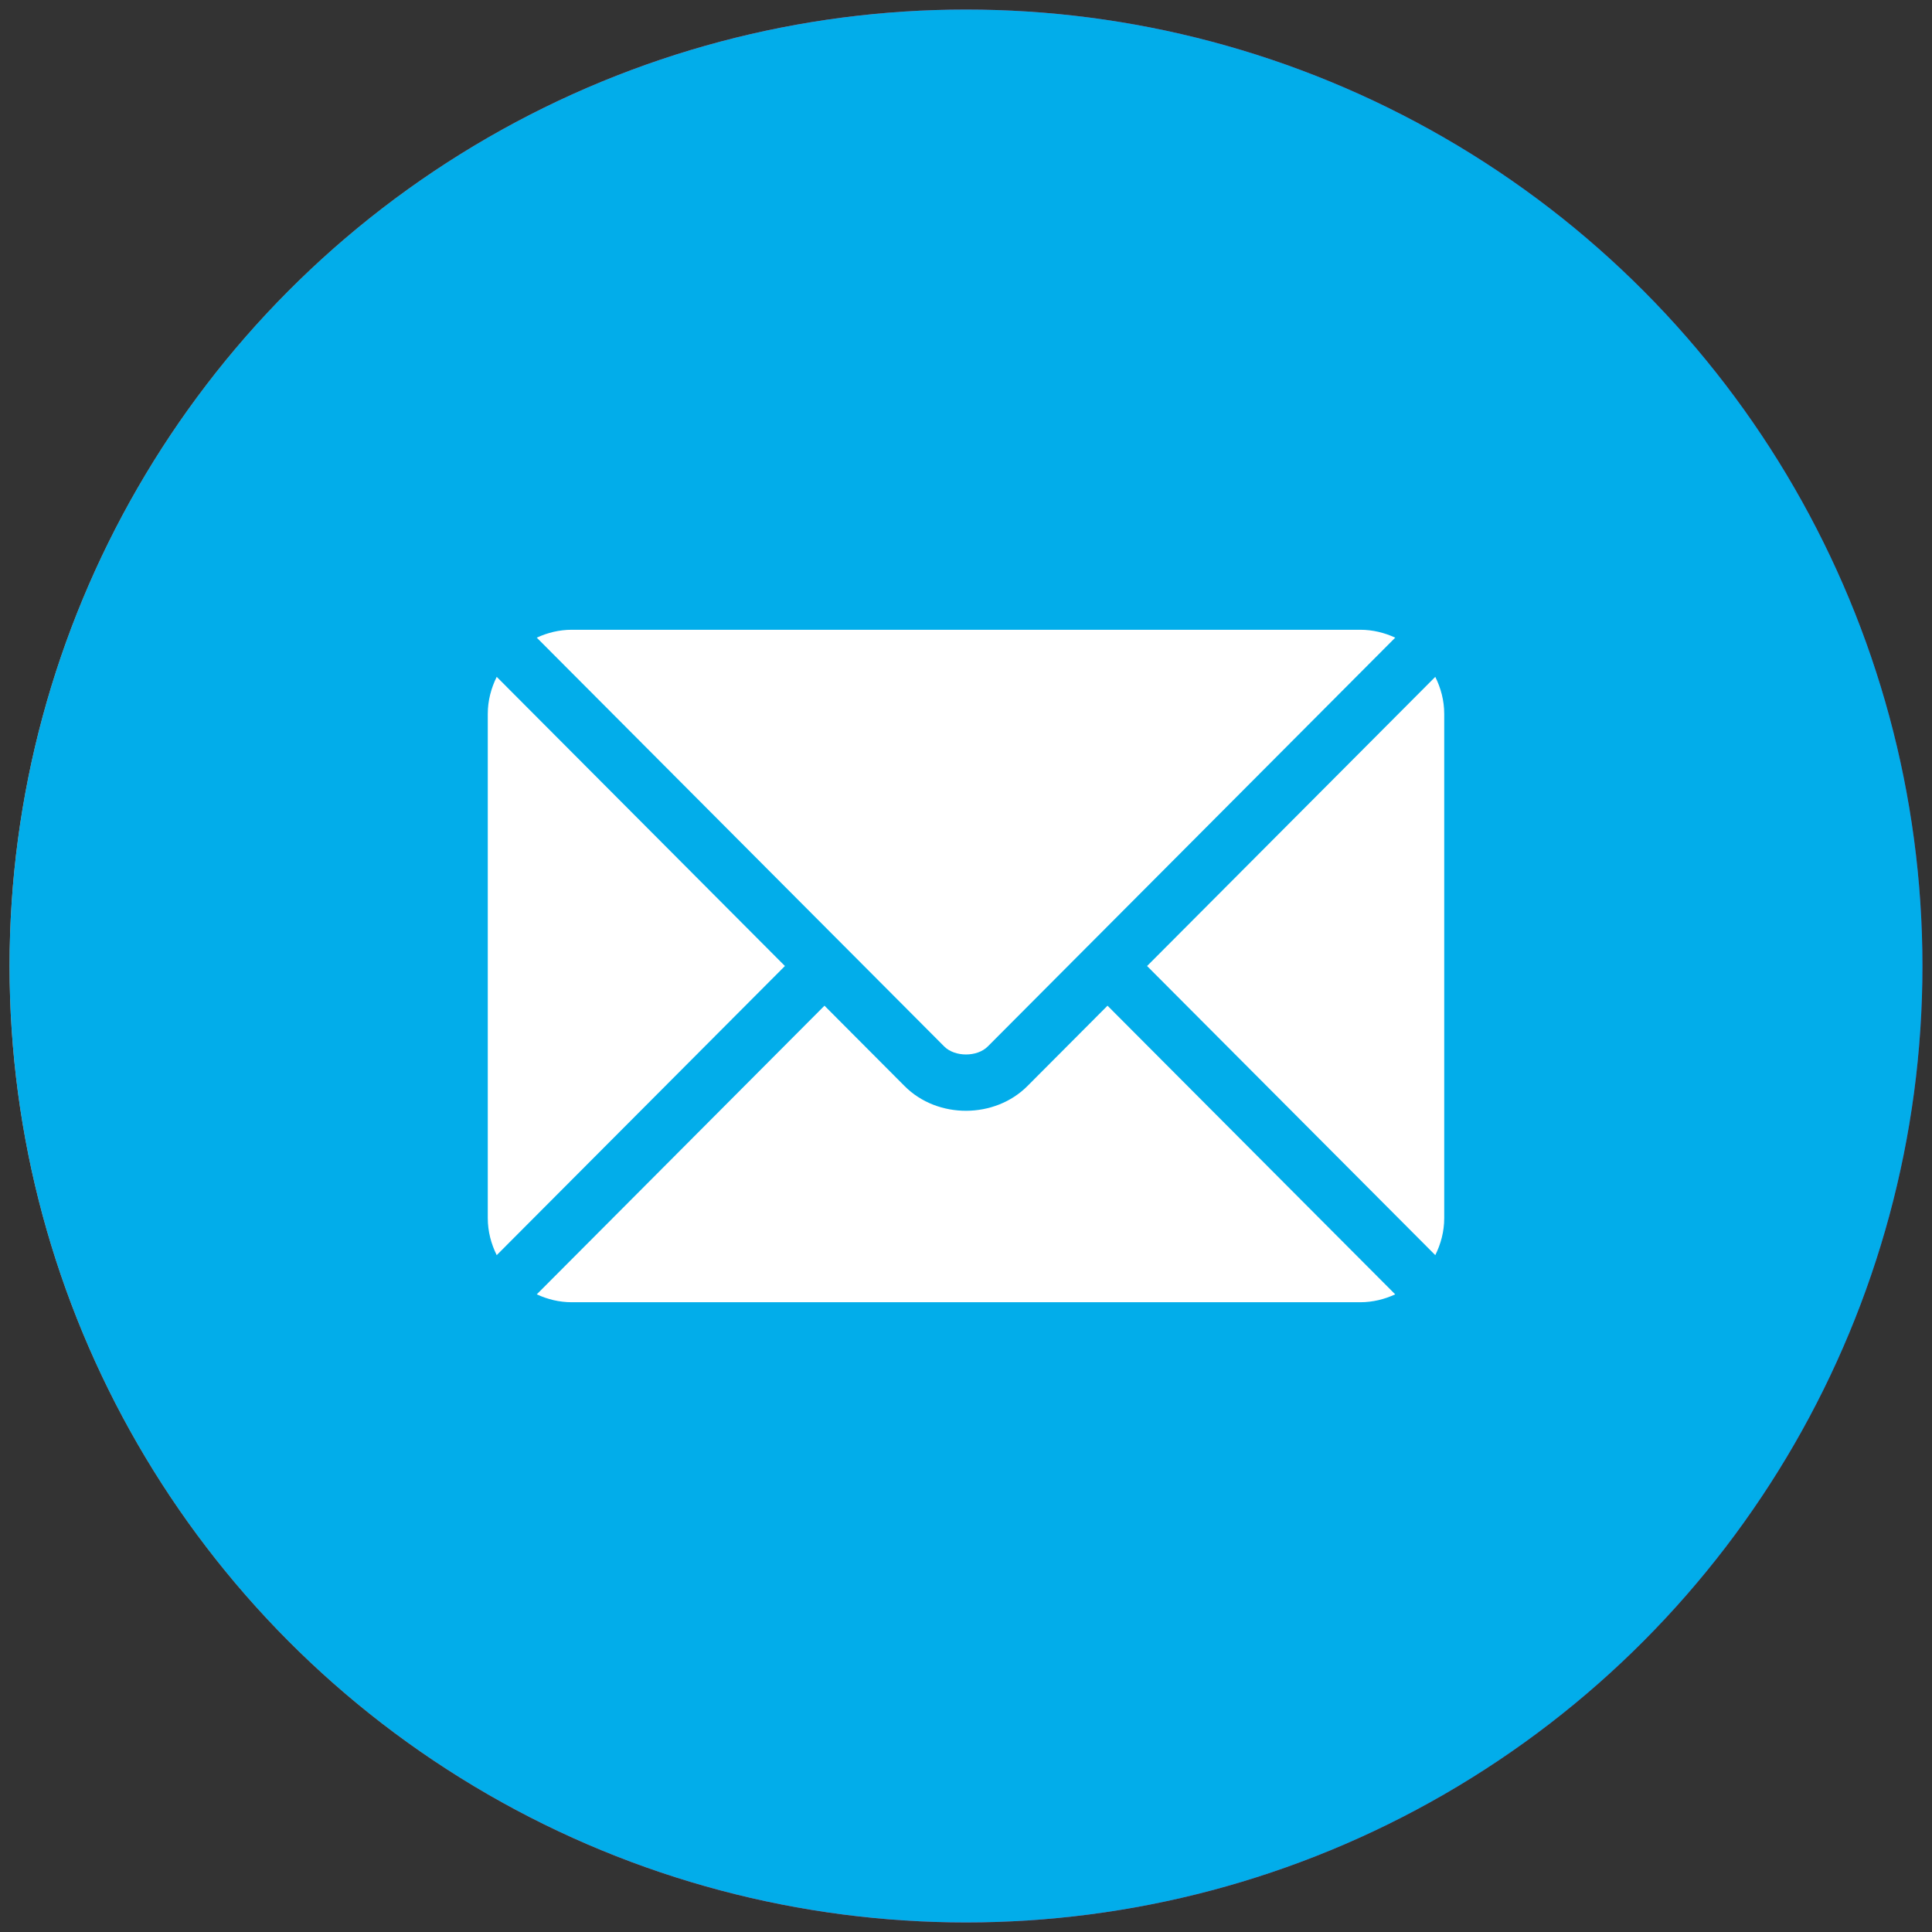 <svg width="101" height="101" viewBox="0 0 101 101" fill="none" xmlns="http://www.w3.org/2000/svg">
<rect x="0" y="0" width="101" height="101" fill="#333333" stroke="none"/>
<circle cx="50.5" cy="50.5" r="50" fill="url(#paint0_linear_1809_58)"/>
<g clip-path="url(#clip0_1809_58)">
<path d="M65.016 56.473C63.992 55.407 62.757 54.837 61.449 54.837C60.151 54.837 58.905 55.397 57.84 56.463L54.505 59.787C54.23 59.639 53.956 59.502 53.692 59.365C53.312 59.175 52.954 58.995 52.648 58.805C49.524 56.822 46.685 54.236 43.963 50.891C42.644 49.223 41.757 47.82 41.113 46.395C41.979 45.604 42.781 44.781 43.562 43.989C43.857 43.694 44.153 43.388 44.448 43.092C46.664 40.876 46.664 38.006 44.448 35.79L41.567 32.909C41.24 32.582 40.902 32.244 40.586 31.906C39.953 31.252 39.288 30.577 38.602 29.943C37.578 28.93 36.354 28.392 35.067 28.392C33.779 28.392 32.534 28.93 31.479 29.943C31.468 29.954 31.468 29.954 31.457 29.965L27.869 33.584C26.519 34.935 25.748 36.581 25.58 38.491C25.326 41.573 26.234 44.443 26.93 46.321C28.64 50.933 31.194 55.207 35.003 59.787C39.625 65.306 45.187 69.664 51.539 72.735C53.967 73.885 57.206 75.247 60.826 75.479C61.048 75.49 61.28 75.5 61.491 75.5C63.929 75.5 65.976 74.624 67.58 72.883C67.59 72.862 67.612 72.851 67.622 72.83C68.171 72.165 68.804 71.564 69.469 70.92C69.923 70.487 70.387 70.034 70.841 69.559C71.885 68.472 72.434 67.206 72.434 65.907C72.434 64.599 71.875 63.343 70.809 62.288L65.016 56.473ZM68.793 67.585C68.783 67.585 68.783 67.596 68.793 67.585C68.382 68.029 67.96 68.43 67.506 68.873C66.82 69.527 66.124 70.213 65.469 70.983C64.403 72.123 63.148 72.661 61.501 72.661C61.343 72.661 61.174 72.661 61.016 72.651C57.882 72.45 54.969 71.226 52.785 70.181C46.812 67.29 41.567 63.185 37.209 57.982C33.61 53.645 31.204 49.635 29.611 45.329C28.629 42.702 28.27 40.654 28.429 38.723C28.534 37.489 29.009 36.465 29.885 35.589L33.484 31.991C34.001 31.505 34.55 31.241 35.088 31.241C35.752 31.241 36.291 31.642 36.628 31.98C36.639 31.991 36.65 32.001 36.66 32.012C37.304 32.613 37.916 33.236 38.56 33.901C38.887 34.238 39.224 34.576 39.562 34.924L42.443 37.805C43.562 38.924 43.562 39.958 42.443 41.077C42.137 41.383 41.842 41.689 41.535 41.984C40.649 42.892 39.805 43.736 38.887 44.559C38.866 44.58 38.844 44.591 38.834 44.612C37.926 45.519 38.095 46.406 38.285 47.007C38.296 47.039 38.306 47.071 38.317 47.102C39.066 48.917 40.121 50.627 41.725 52.664L41.736 52.674C44.648 56.262 47.719 59.059 51.107 61.201C51.539 61.475 51.983 61.697 52.405 61.908C52.785 62.098 53.144 62.277 53.45 62.467C53.492 62.488 53.534 62.52 53.576 62.541C53.935 62.721 54.273 62.805 54.621 62.805C55.497 62.805 56.046 62.256 56.225 62.077L59.834 58.468C60.193 58.109 60.763 57.676 61.428 57.676C62.082 57.676 62.62 58.088 62.947 58.447C62.958 58.457 62.958 58.457 62.968 58.468L68.783 64.282C69.87 65.359 69.87 66.467 68.793 67.585Z" fill="white"/>
<path d="M52.521 37.394C55.286 37.858 57.797 39.167 59.802 41.172C61.807 43.177 63.105 45.688 63.58 48.453C63.696 49.15 64.298 49.635 64.984 49.635C65.068 49.635 65.142 49.624 65.226 49.614C66.007 49.487 66.524 48.749 66.398 47.968C65.828 44.622 64.245 41.573 61.828 39.156C59.412 36.739 56.362 35.157 53.017 34.587C52.236 34.46 51.508 34.977 51.37 35.748C51.233 36.518 51.74 37.267 52.521 37.394Z" fill="white"/>
<path d="M75.442 47.556C74.502 42.048 71.906 37.035 67.917 33.046C63.928 29.057 58.916 26.461 53.407 25.522C52.637 25.385 51.909 25.912 51.772 26.683C51.645 27.464 52.162 28.192 52.943 28.329C57.861 29.163 62.346 31.495 65.912 35.051C69.479 38.618 71.801 43.103 72.635 48.021C72.751 48.717 73.352 49.203 74.038 49.203C74.122 49.203 74.196 49.192 74.281 49.181C75.051 49.065 75.579 48.327 75.442 47.556Z" fill="white"/>
</g>
<circle cx="50.5" cy="50.5" r="50" fill="#02ADEA"/>
<g clip-path="url(#clip1_1809_58)">
<path d="M57.898 52.575L53.71 56.777C52.012 58.481 49.024 58.518 47.289 56.777L43.102 52.575L28.061 67.665C28.621 67.924 29.238 68.078 29.894 68.078H71.105C71.762 68.078 72.379 67.924 72.938 67.665L57.898 52.575Z" fill="white"/>
<path d="M71.106 32.922H29.895C29.238 32.922 28.621 33.076 28.061 33.335L44.133 49.461C44.135 49.462 44.136 49.462 44.137 49.463C44.138 49.464 44.138 49.465 44.138 49.465L49.364 54.709C49.919 55.264 51.081 55.264 51.636 54.709L56.861 49.466C56.861 49.466 56.863 49.464 56.864 49.463C56.864 49.463 56.866 49.462 56.867 49.461L72.939 33.335C72.379 33.076 71.762 32.922 71.106 32.922Z" fill="white"/>
<path d="M25.967 35.384C25.678 35.97 25.5 36.62 25.5 37.316V63.684C25.5 64.38 25.677 65.03 25.967 65.616L41.034 50.501L25.967 35.384Z" fill="white"/>
<path d="M75.033 35.384L59.966 50.501L75.033 65.616C75.323 65.031 75.5 64.38 75.5 63.684V37.316C75.5 36.62 75.323 35.969 75.033 35.384Z" fill="white"/>
</g>
<defs>
<linearGradient id="paint0_linear_1809_58" x1="-6.854" y1="50.322" x2="93.219" y2="50.722" gradientUnits="userSpaceOnUse">
<stop stop-color="#FBD8C7"/>
<stop offset="0.039" stop-color="#F7BA9D"/>
<stop offset="0.079" stop-color="#F39F7B"/>
<stop offset="0.106" stop-color="#F08860"/>
<stop offset="0.135" stop-color="#ED764D"/>
<stop offset="0.167" stop-color="#EB683F"/>
<stop offset="0.204" stop-color="#EA6138"/>
<stop offset="0.259" stop-color="#EA5E36"/>
<stop offset="0.282" stop-color="#E9573E"/>
<stop offset="0.337" stop-color="#E7484B"/>
<stop offset="0.393" stop-color="#E63C52"/>
<stop offset="0.449" stop-color="#E63556"/>
<stop offset="0.505" stop-color="#E63257"/>
<stop offset="0.522" stop-color="#E1315A"/>
<stop offset="0.645" stop-color="#BD2D6B"/>
<stop offset="0.759" stop-color="#9E2977"/>
<stop offset="0.86" stop-color="#86277E"/>
<stop offset="0.944" stop-color="#772582"/>
<stop offset="1" stop-color="#722584"/>
</linearGradient>
<clipPath id="clip0_1809_58">
<rect width="50" height="50" fill="white" transform="translate(25.5 25.5)"/>
</clipPath>
<clipPath id="clip1_1809_58">
<rect width="50" height="50" fill="white" transform="translate(25.5 25.5)"/>
</clipPath>
</defs>
</svg>
